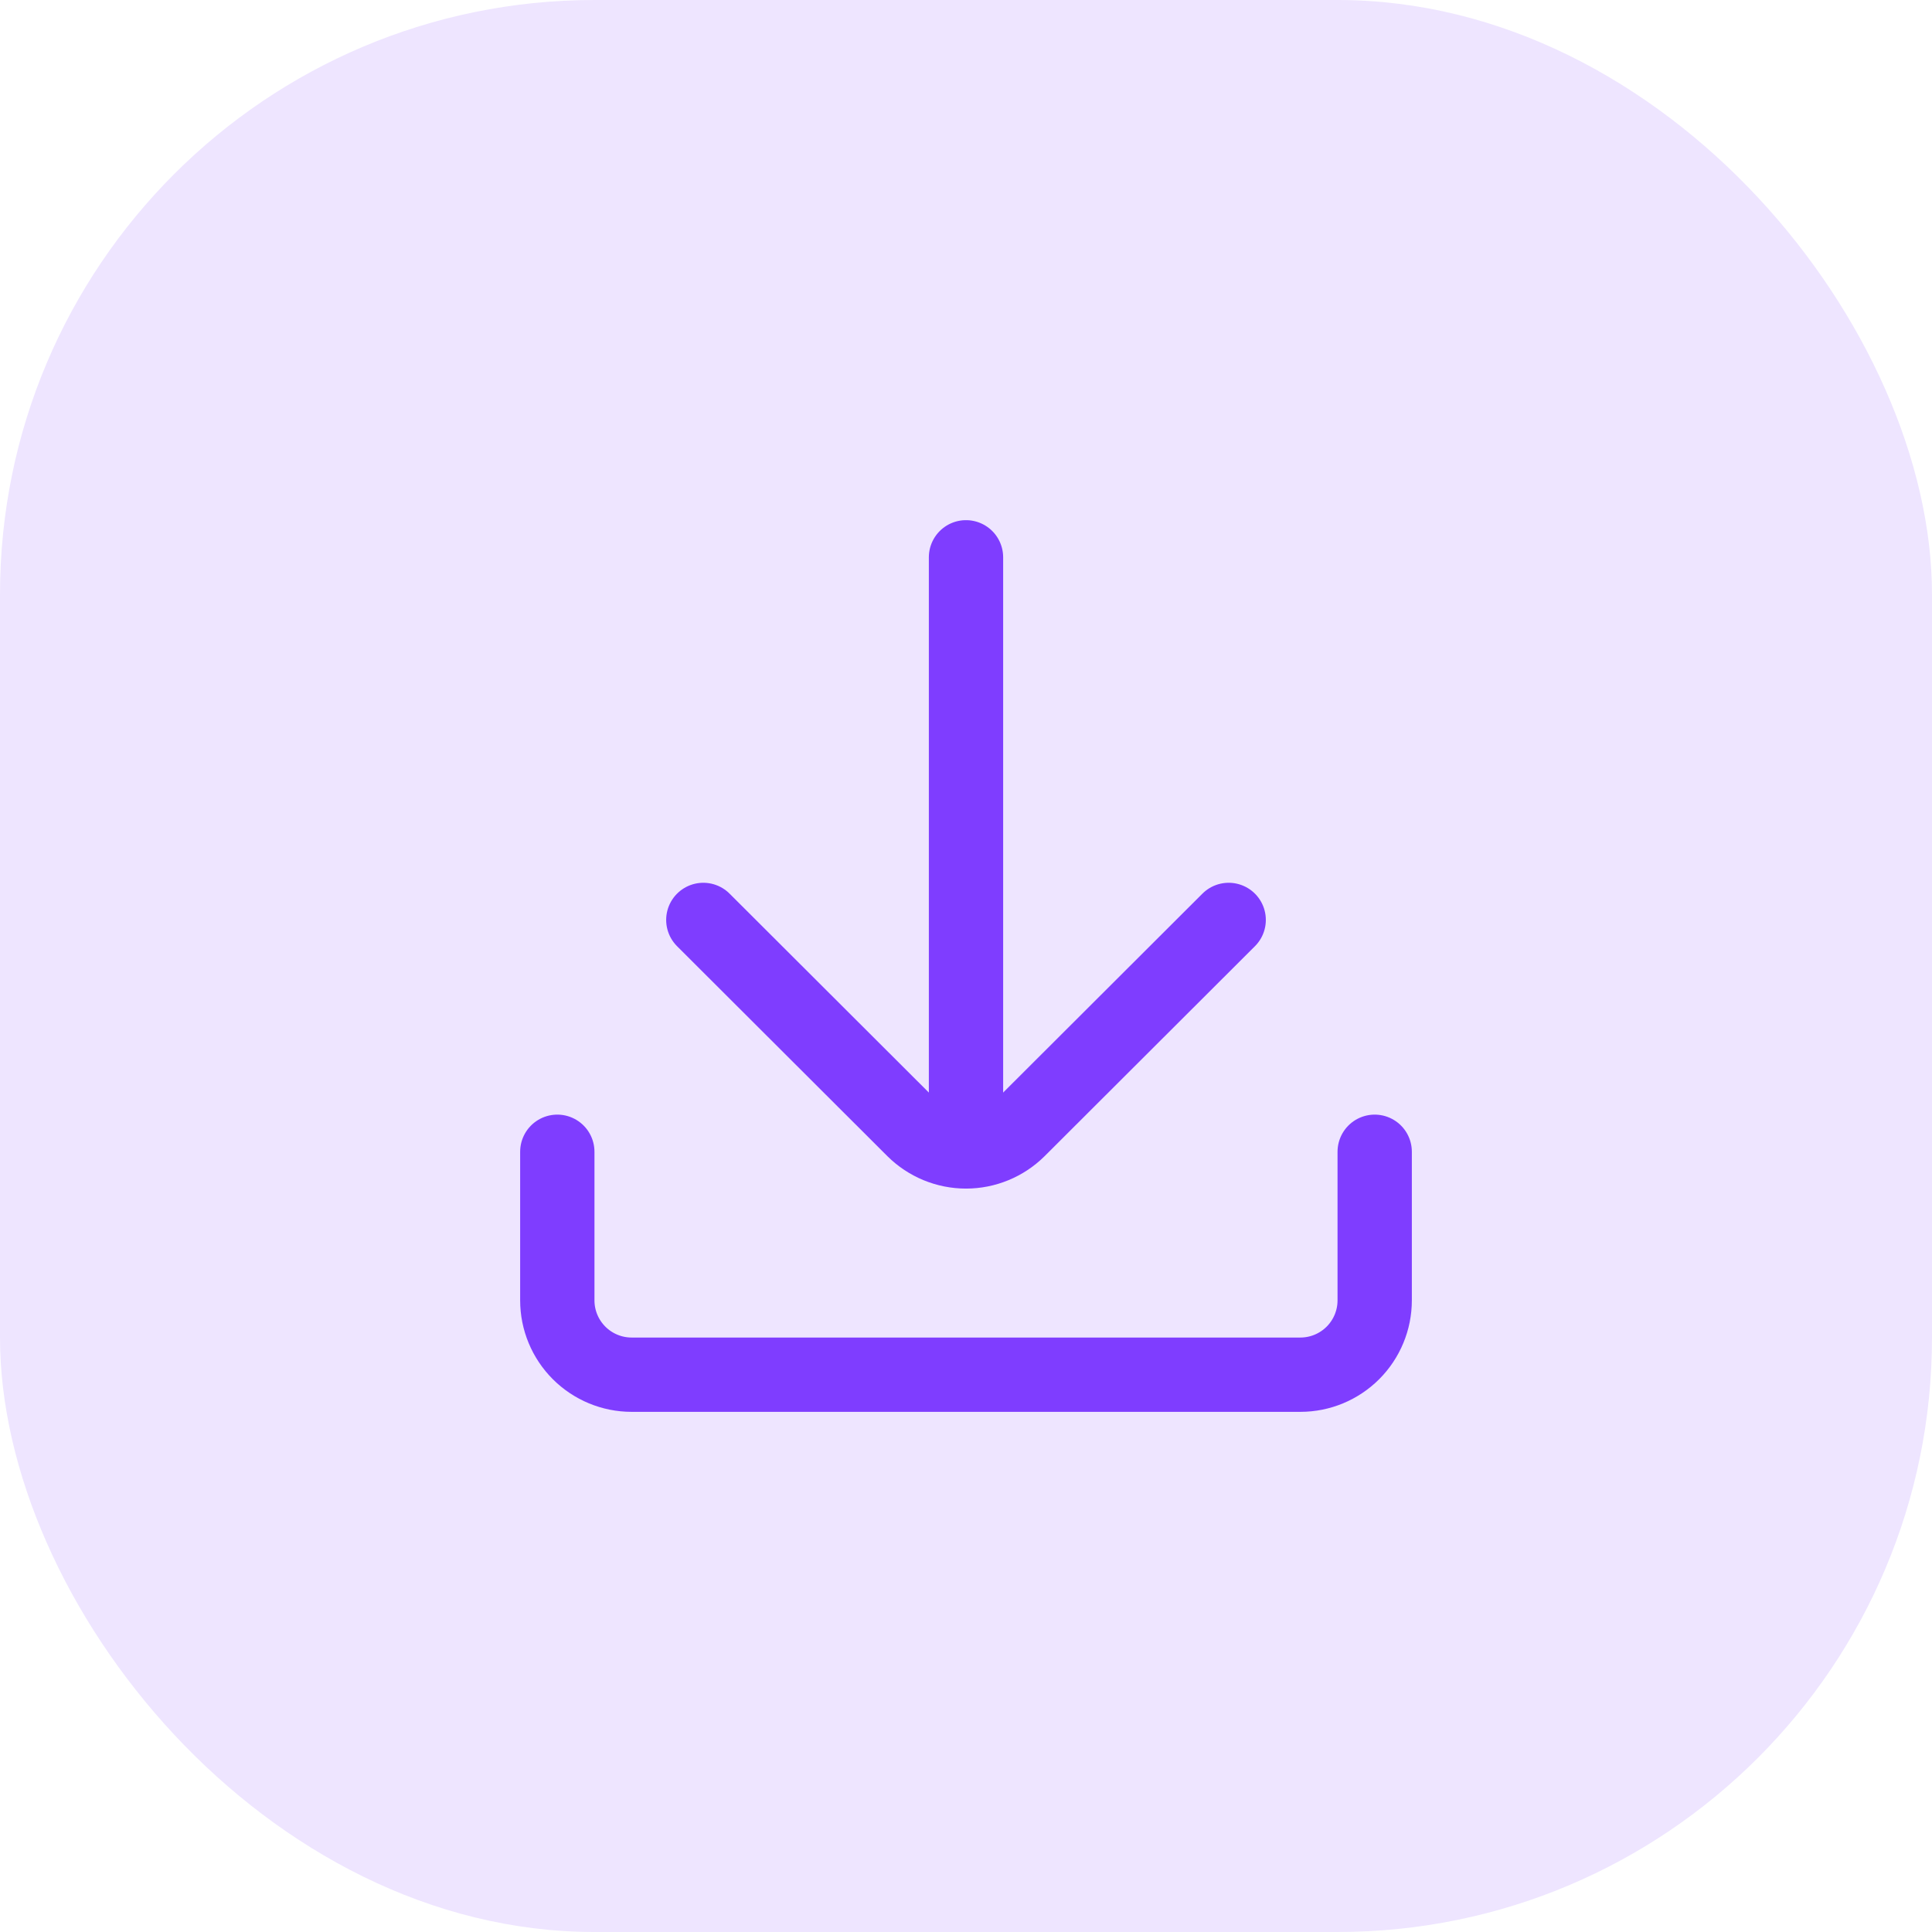 <svg width="52" height="52" viewBox="0 0 52 52" fill="none" xmlns="http://www.w3.org/2000/svg">
<rect width="52" height="52" rx="16" fill="#EEE5FF"/>
<path d="M37 31V35C37 35.53 36.789 36.039 36.414 36.414C36.039 36.789 35.53 37 35 37H17C16.47 37 15.961 36.789 15.586 36.414C15.211 36.039 15 35.53 15 35V31" stroke="#7F3DFF" stroke-width="2" stroke-linecap="round" stroke-linejoin="round"/>
<path d="M26 15V30.76" stroke="#7F3DFF" stroke-width="2" stroke-linecap="round" stroke-linejoin="round"/>
<path d="M33.07 24.76L27.41 30.41C27.035 30.782 26.528 30.991 26 30.991C25.472 30.991 24.965 30.782 24.59 30.41L18.93 24.76" stroke="#7F3DFF" stroke-width="2" stroke-linecap="round" stroke-linejoin="round"/>
</svg>
